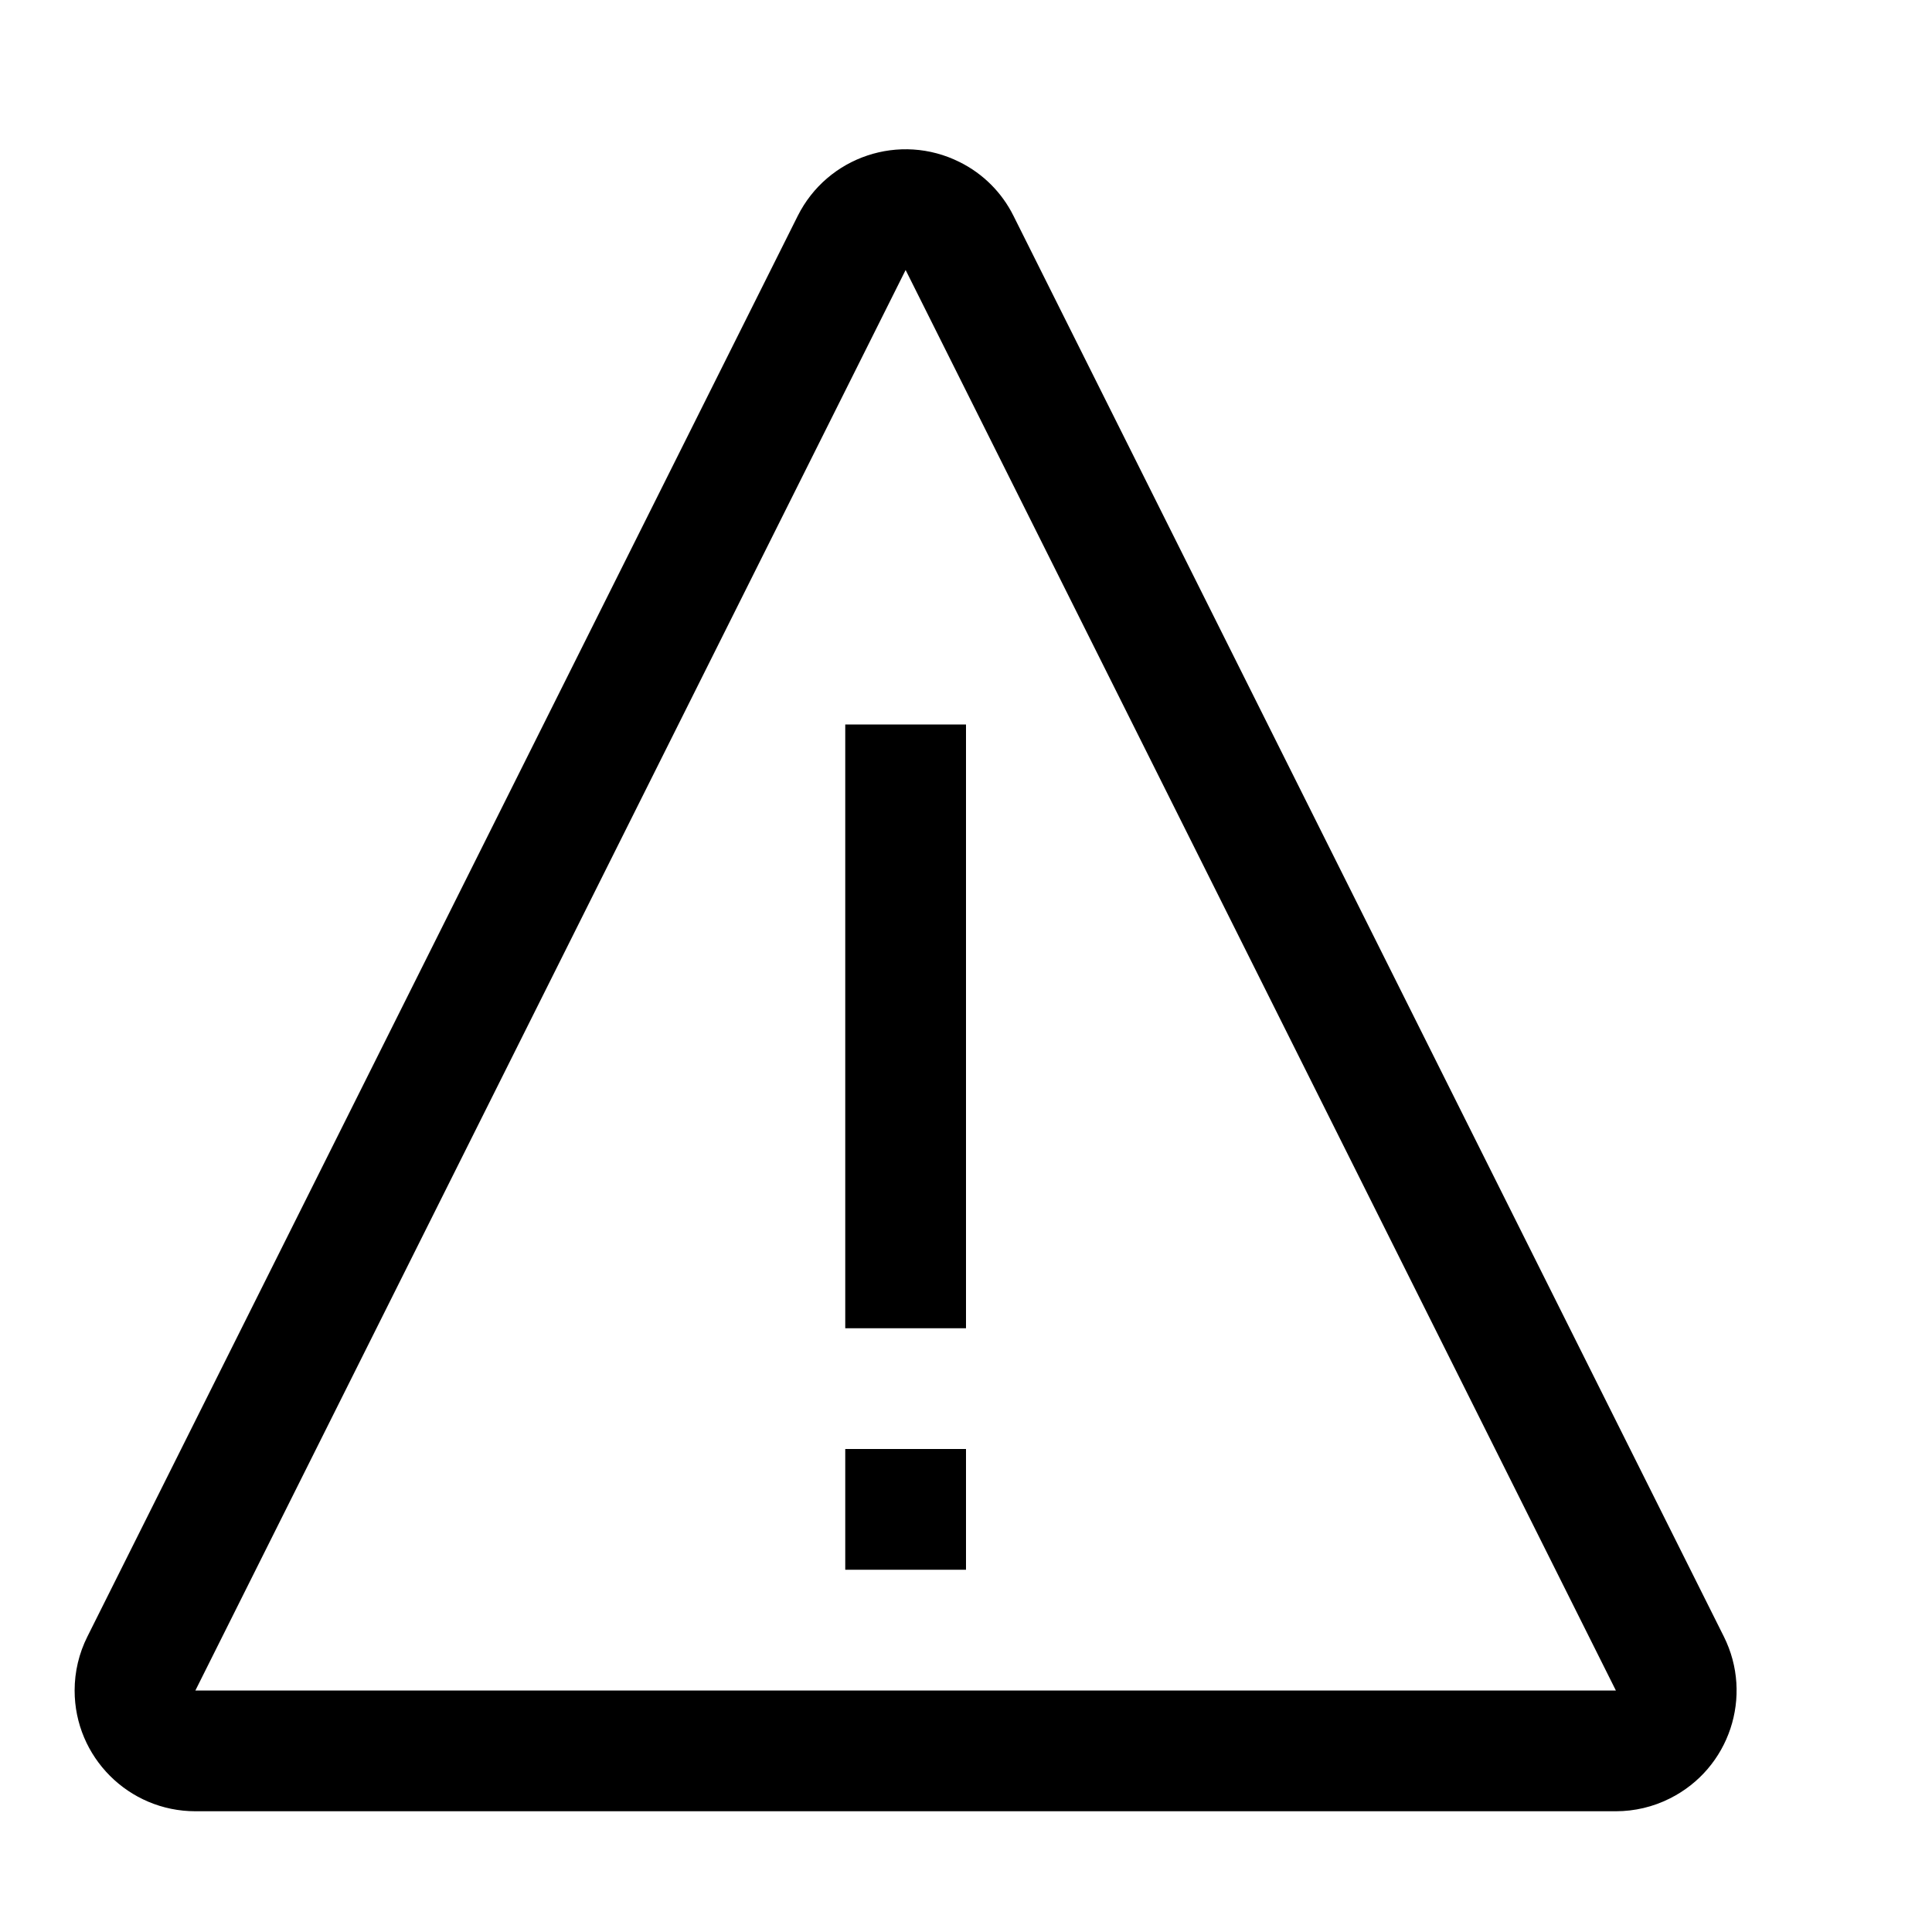 <svg xmlns="http://www.w3.org/2000/svg" width="16" height="16" viewBox="0 0 16 16">
  <g fill-rule="evenodd">
    <path d="M7.5,2.236 L1.618,14 L13.382,14 L7.5,2.236 Z M8.394,1.789 L14.276,13.553 C14.523,14.047 14.323,14.647 13.829,14.894 C13.69,14.964 13.537,15 13.382,15 L1.618,15 C1.066,15 0.618,14.552 0.618,14 C0.618,13.845 0.654,13.692 0.724,13.553 L6.606,1.789 C6.853,1.295 7.453,1.095 7.947,1.342 C8.141,1.438 8.298,1.595 8.394,1.789 Z"/>
    <rect width="1" height="5" x="7" y="6"/>
    <rect width="1" height="1" x="7" y="12"/>
  </g>
</svg>
